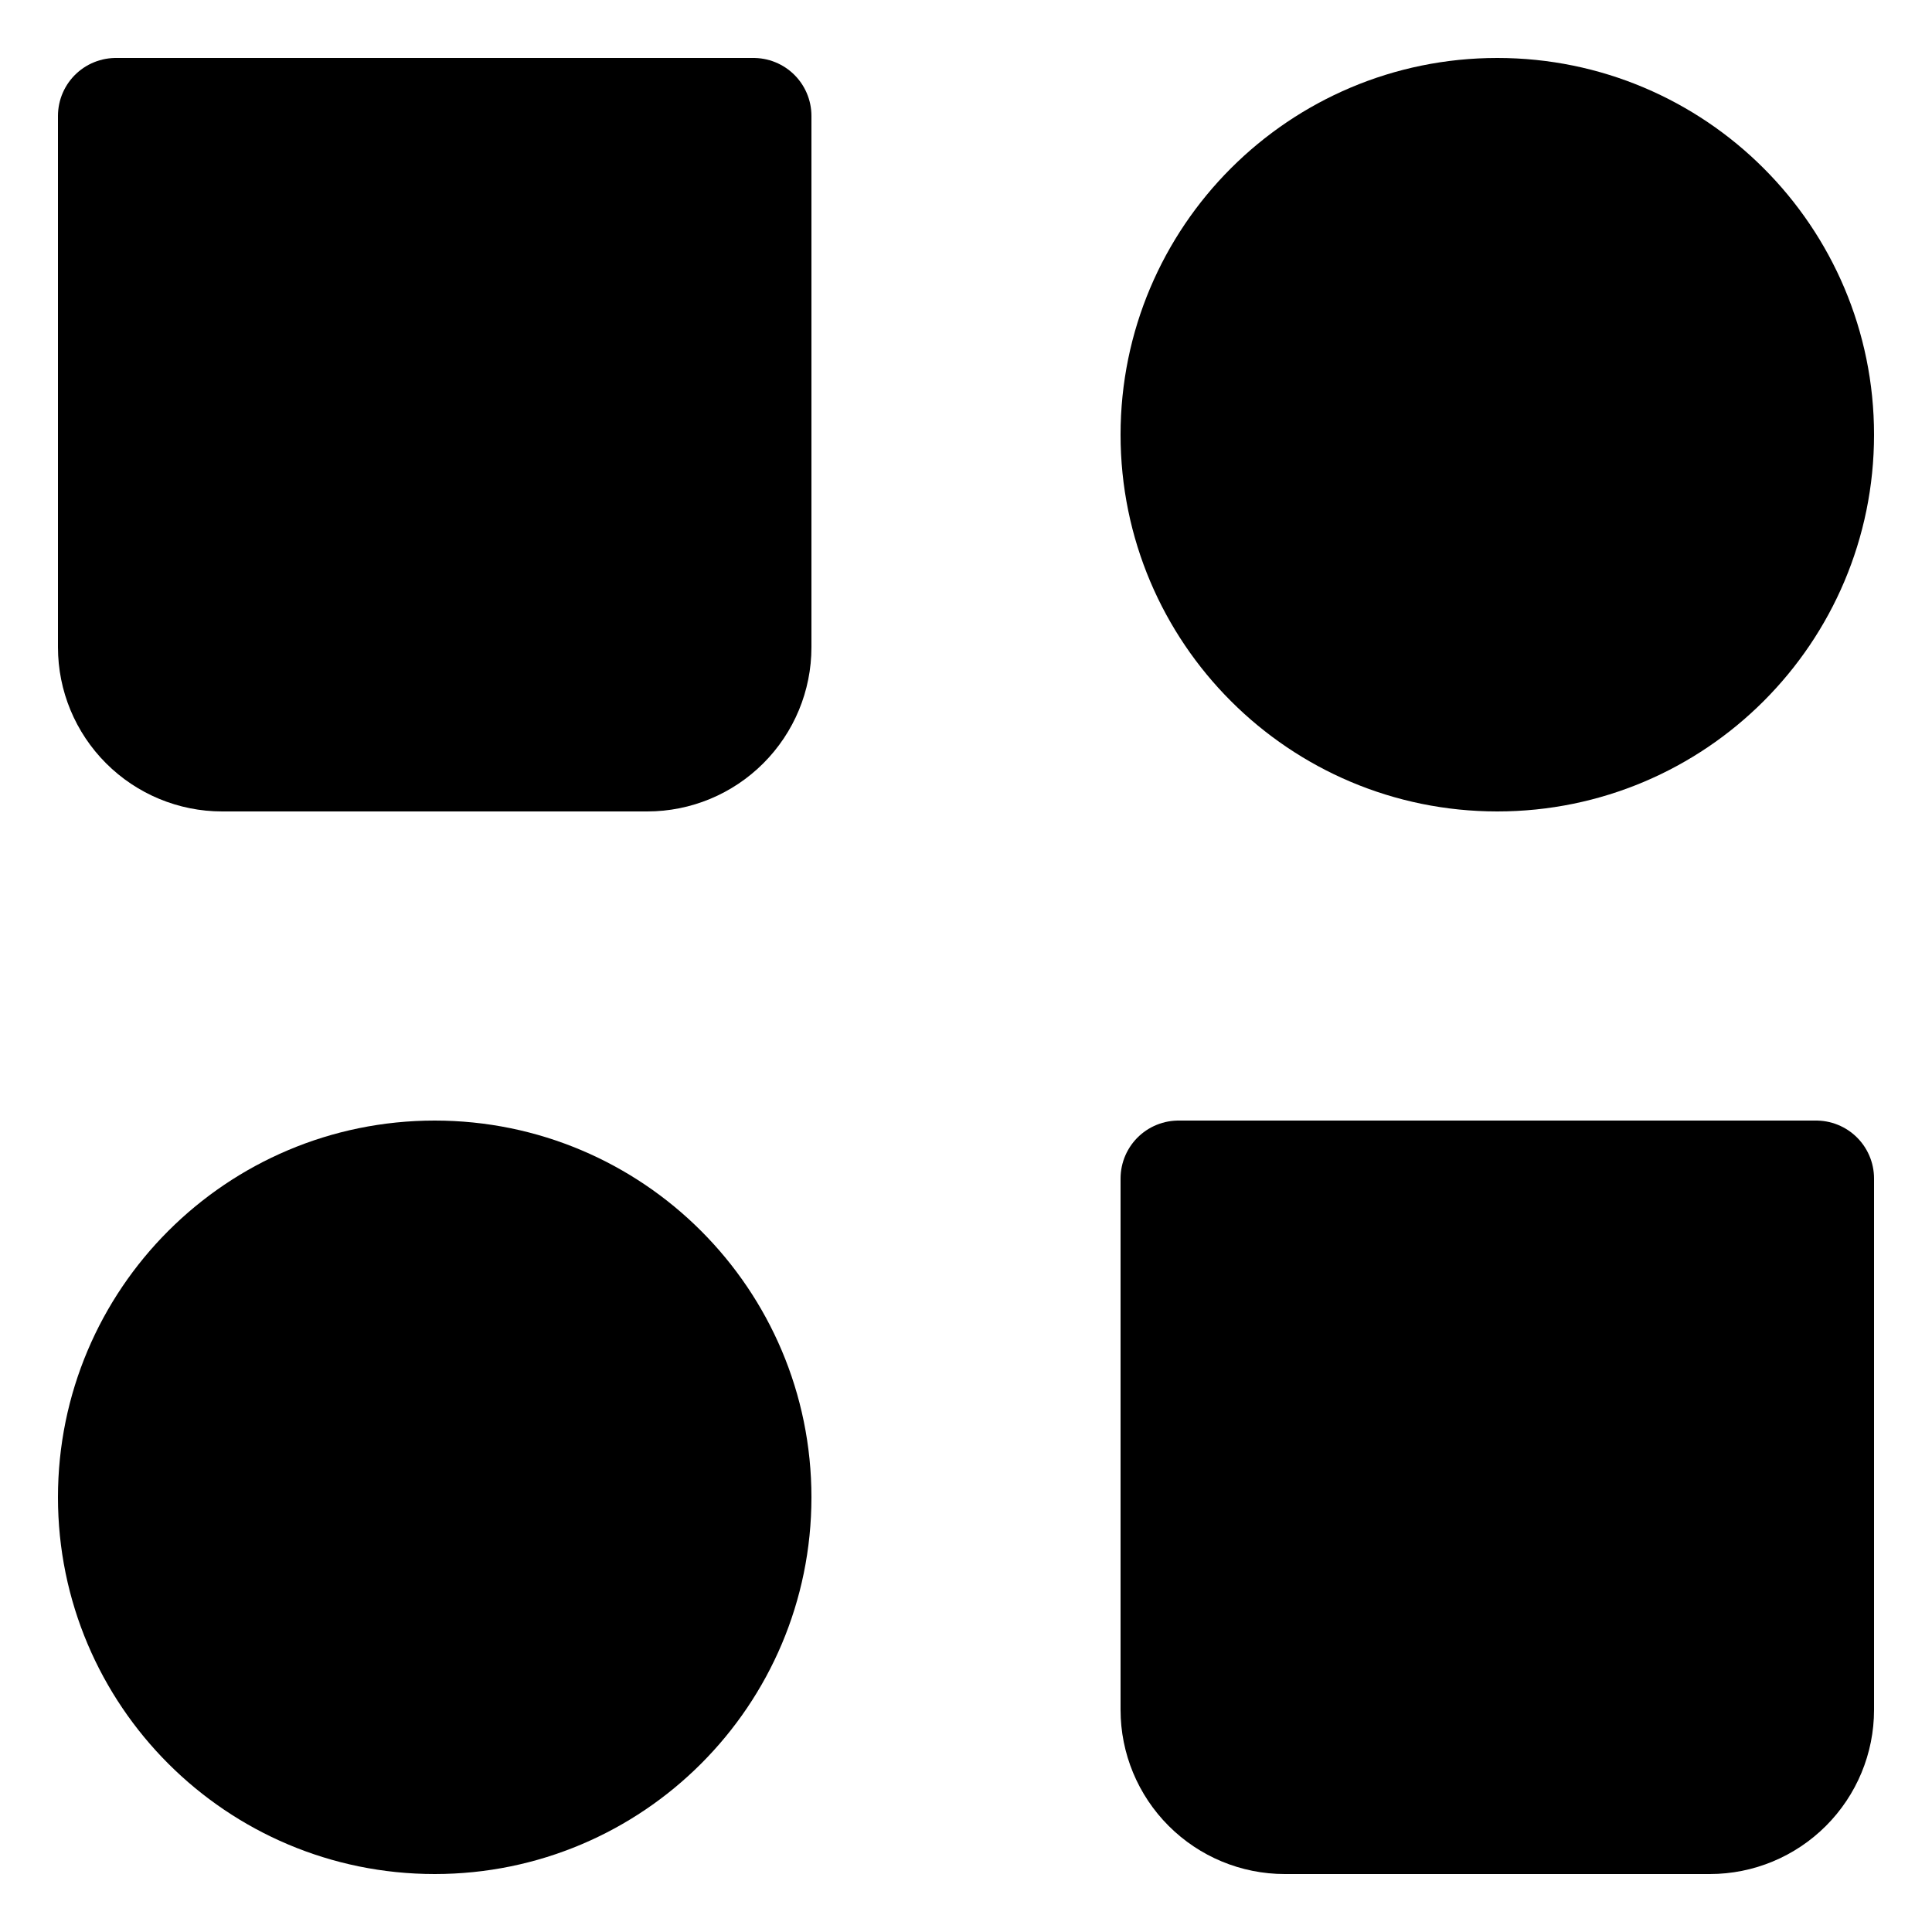 <svg width="25" height="25" viewBox="0 0 25 25" fill="none" xmlns="http://www.w3.org/2000/svg">
<path d="M19.375 9.75C21.653 9.75 23.5 7.903 23.5 5.625C23.5 3.347 21.653 1.5 19.375 1.5C17.097 1.5 15.25 3.347 15.25 5.625C15.25 7.903 17.097 9.75 19.375 9.75Z" fill="black" stroke="black" stroke-width="1.5" stroke-linecap="round" stroke-linejoin="round"/>
<path d="M5.625 23.5C7.903 23.5 9.75 21.653 9.75 19.375C9.75 17.097 7.903 15.25 5.625 15.25C3.347 15.25 1.5 17.097 1.5 19.375C1.5 21.653 3.347 23.5 5.625 23.5Z" fill="black" stroke="black" stroke-width="1.5" stroke-linecap="round" stroke-linejoin="round"/>
<path d="M15.25 15.25H23.5V22.125C23.5 22.49 23.355 22.839 23.097 23.097C22.839 23.355 22.49 23.5 22.125 23.5H16.625C16.26 23.5 15.911 23.355 15.653 23.097C15.395 22.839 15.25 22.49 15.25 22.125V15.25ZM1.5 1.5H9.75V8.375C9.75 8.74 9.605 9.089 9.347 9.347C9.089 9.605 8.74 9.75 8.375 9.75H2.875C2.51 9.75 2.161 9.605 1.903 9.347C1.645 9.089 1.5 8.74 1.5 8.375V1.5Z" fill="black" stroke="black" stroke-width="1.5" stroke-linecap="round" stroke-linejoin="round"/>
</svg>
